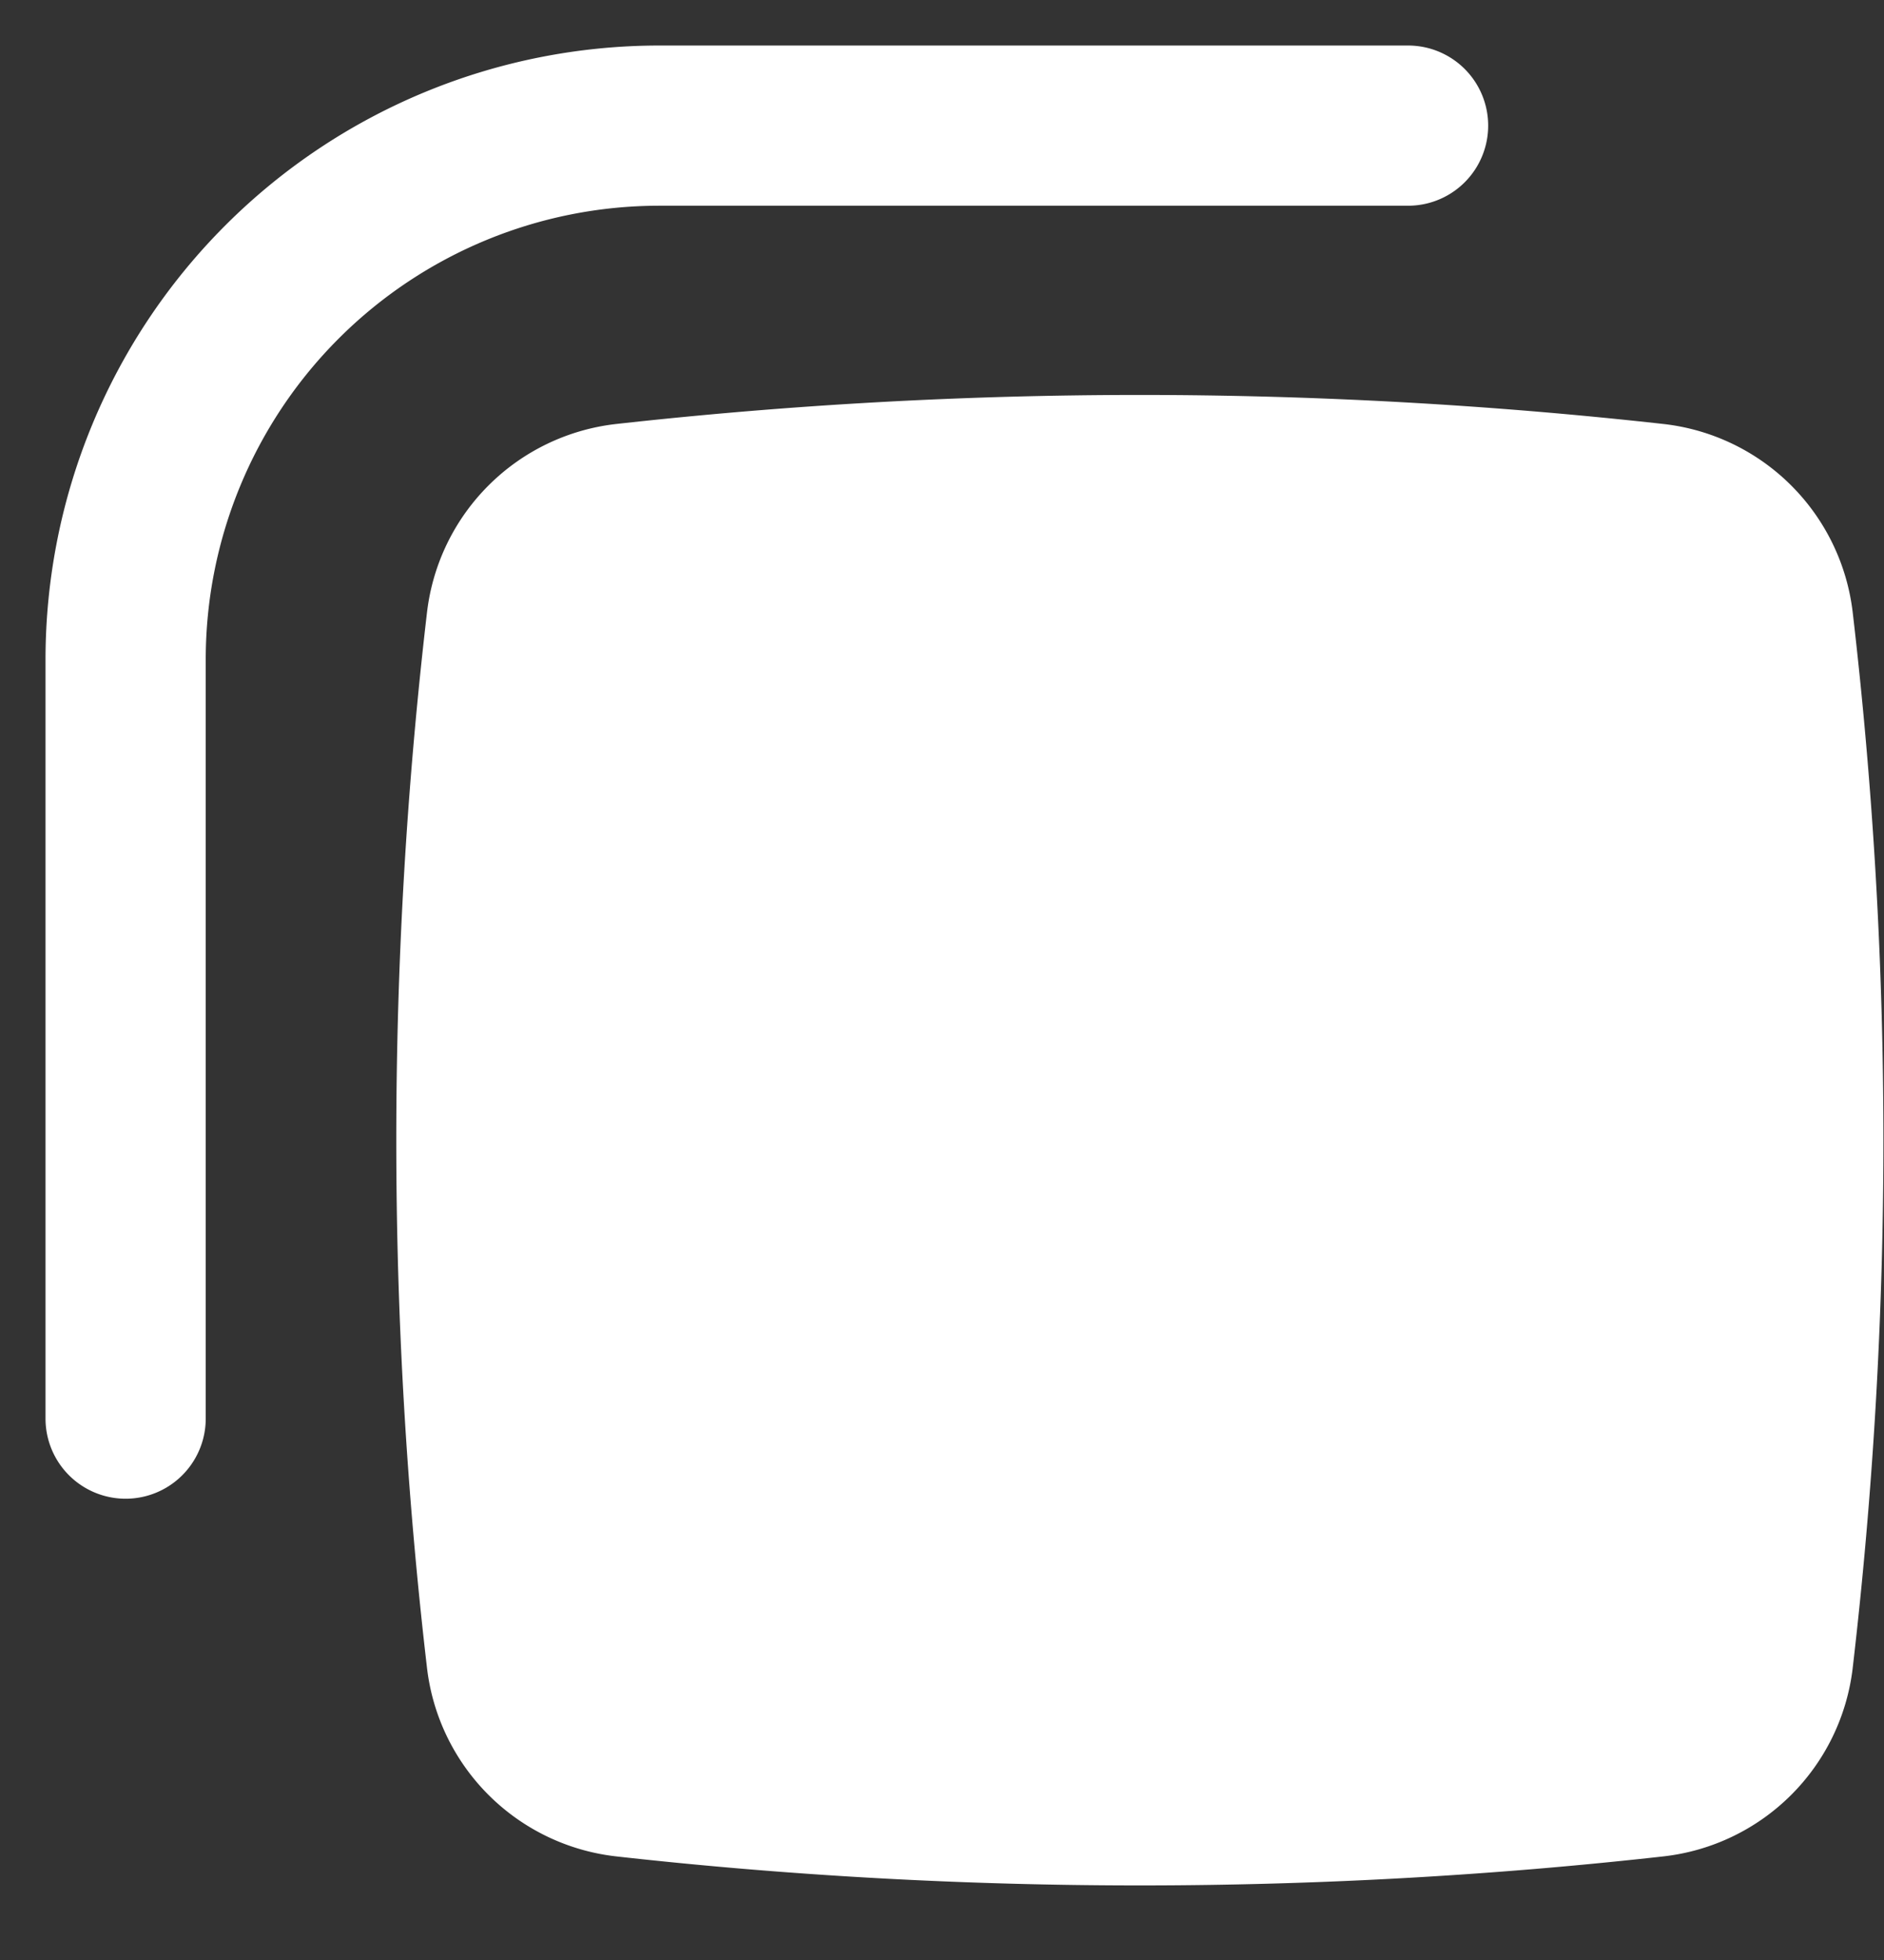 <svg xmlns="http://www.w3.org/2000/svg" width="25" height="26" fill="none" viewBox="0 0 25 26">
  <rect x="0" y="0" width="25" height="26" fill="#333333" stroke="none"/>
  <path fill="#fff" d="M.604 8.75A8.146 8.146 0 0 1 8.75.604h9.935a1.062 1.062 0 1 1 0 2.125H8.75a6.02 6.02 0 0 0-6.02 6.02v10.069a1.063 1.063 0 0 1-2.126 0V8.75Z"/>
  <path fill="#fff" d="M22.07 5.624a62.86 62.86 0 0 0-13.89 0 2.849 2.849 0 0 0-2.513 2.493 60.323 60.323 0 0 0 0 14.015 2.849 2.849 0 0 0 2.513 2.494c4.591.513 9.3.513 13.89 0a2.849 2.849 0 0 0 2.514-2.494 60.382 60.382 0 0 0 0-14.015 2.849 2.849 0 0 0-2.513-2.493Z"/>
</svg>
